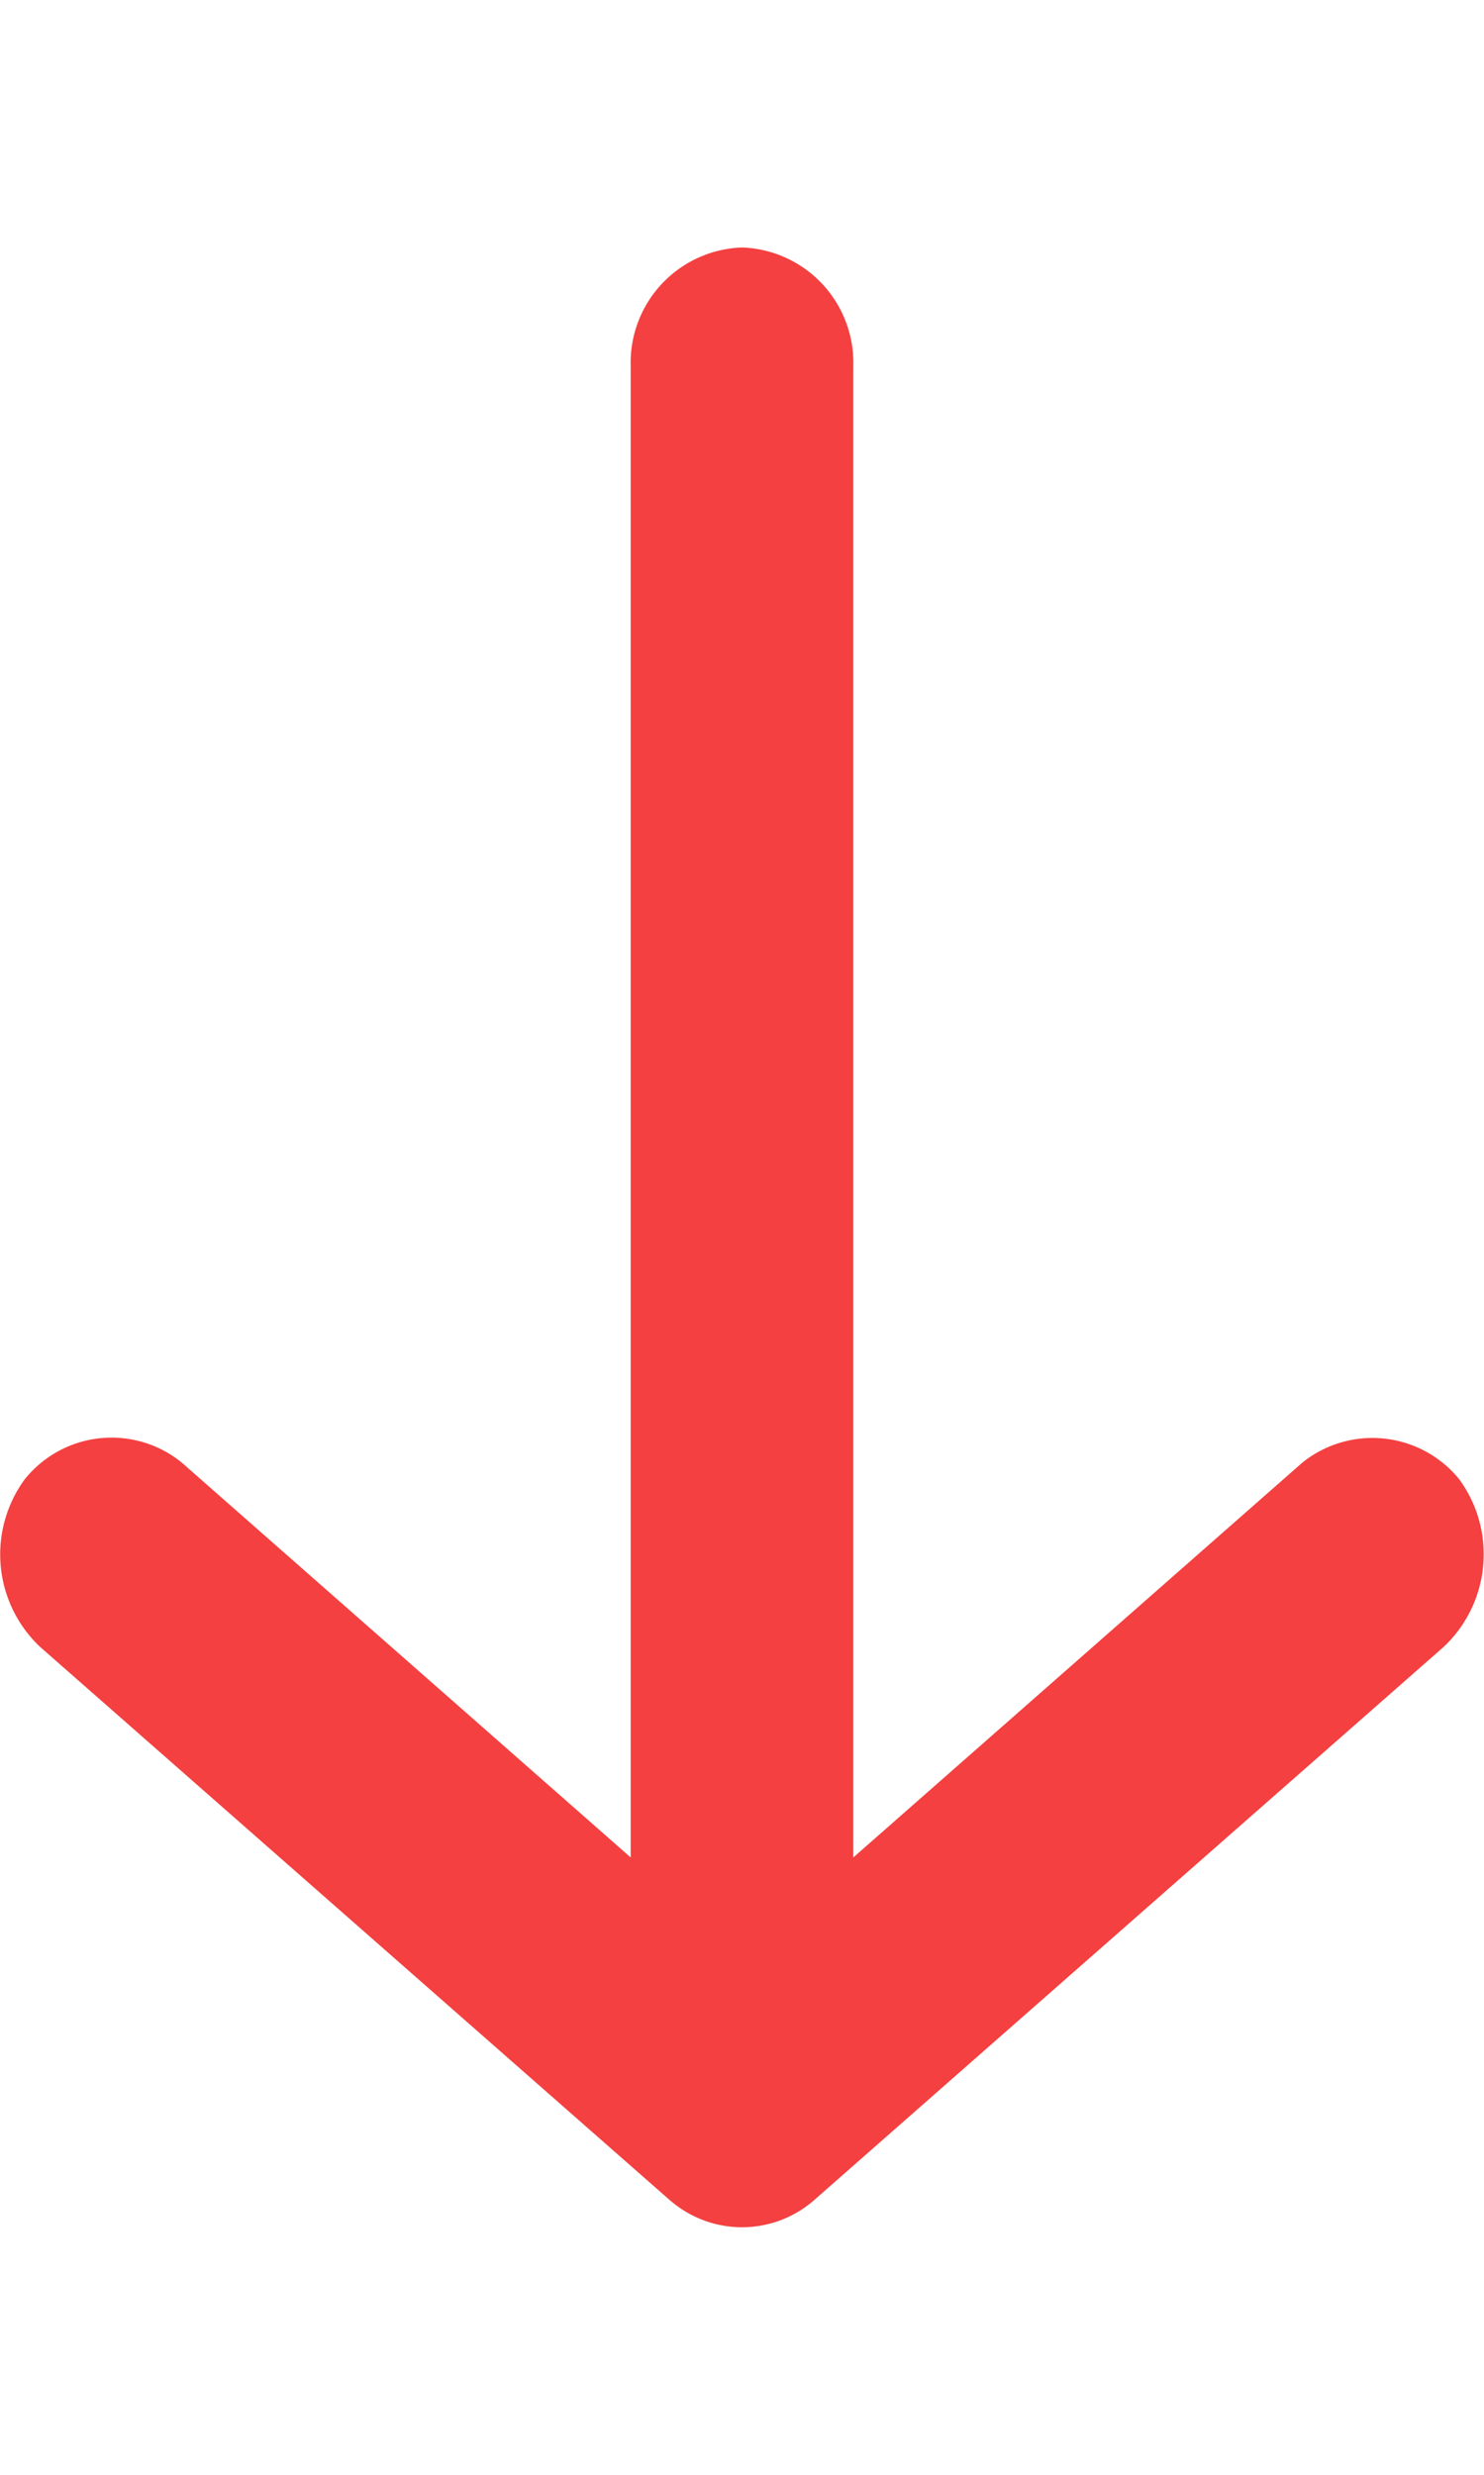 <svg id="icon_down" data-name="icon down" xmlns="http://www.w3.org/2000/svg" width="12" height="20" viewBox="0 0 12 16">
  <path id="Path_77695" data-name="Path 77695" d="M.21,5.427,4.69.325A1.027,1.027,0,0,1,6.045.2.9.9,0,0,1,6.18,1.47L2.989,5.1H15.04A.932.932,0,0,1,16,6a.932.932,0,0,1-.96.9H2.989l3.19,3.63A.905.905,0,0,1,6.045,11.8a1.027,1.027,0,0,1-1.355-.127L.21,6.572a.886.886,0,0,1,0-1.144Z"
   transform="translate(0 16) rotate(-90)" fill="#f44040" width="12" height="16"/>
</svg>

